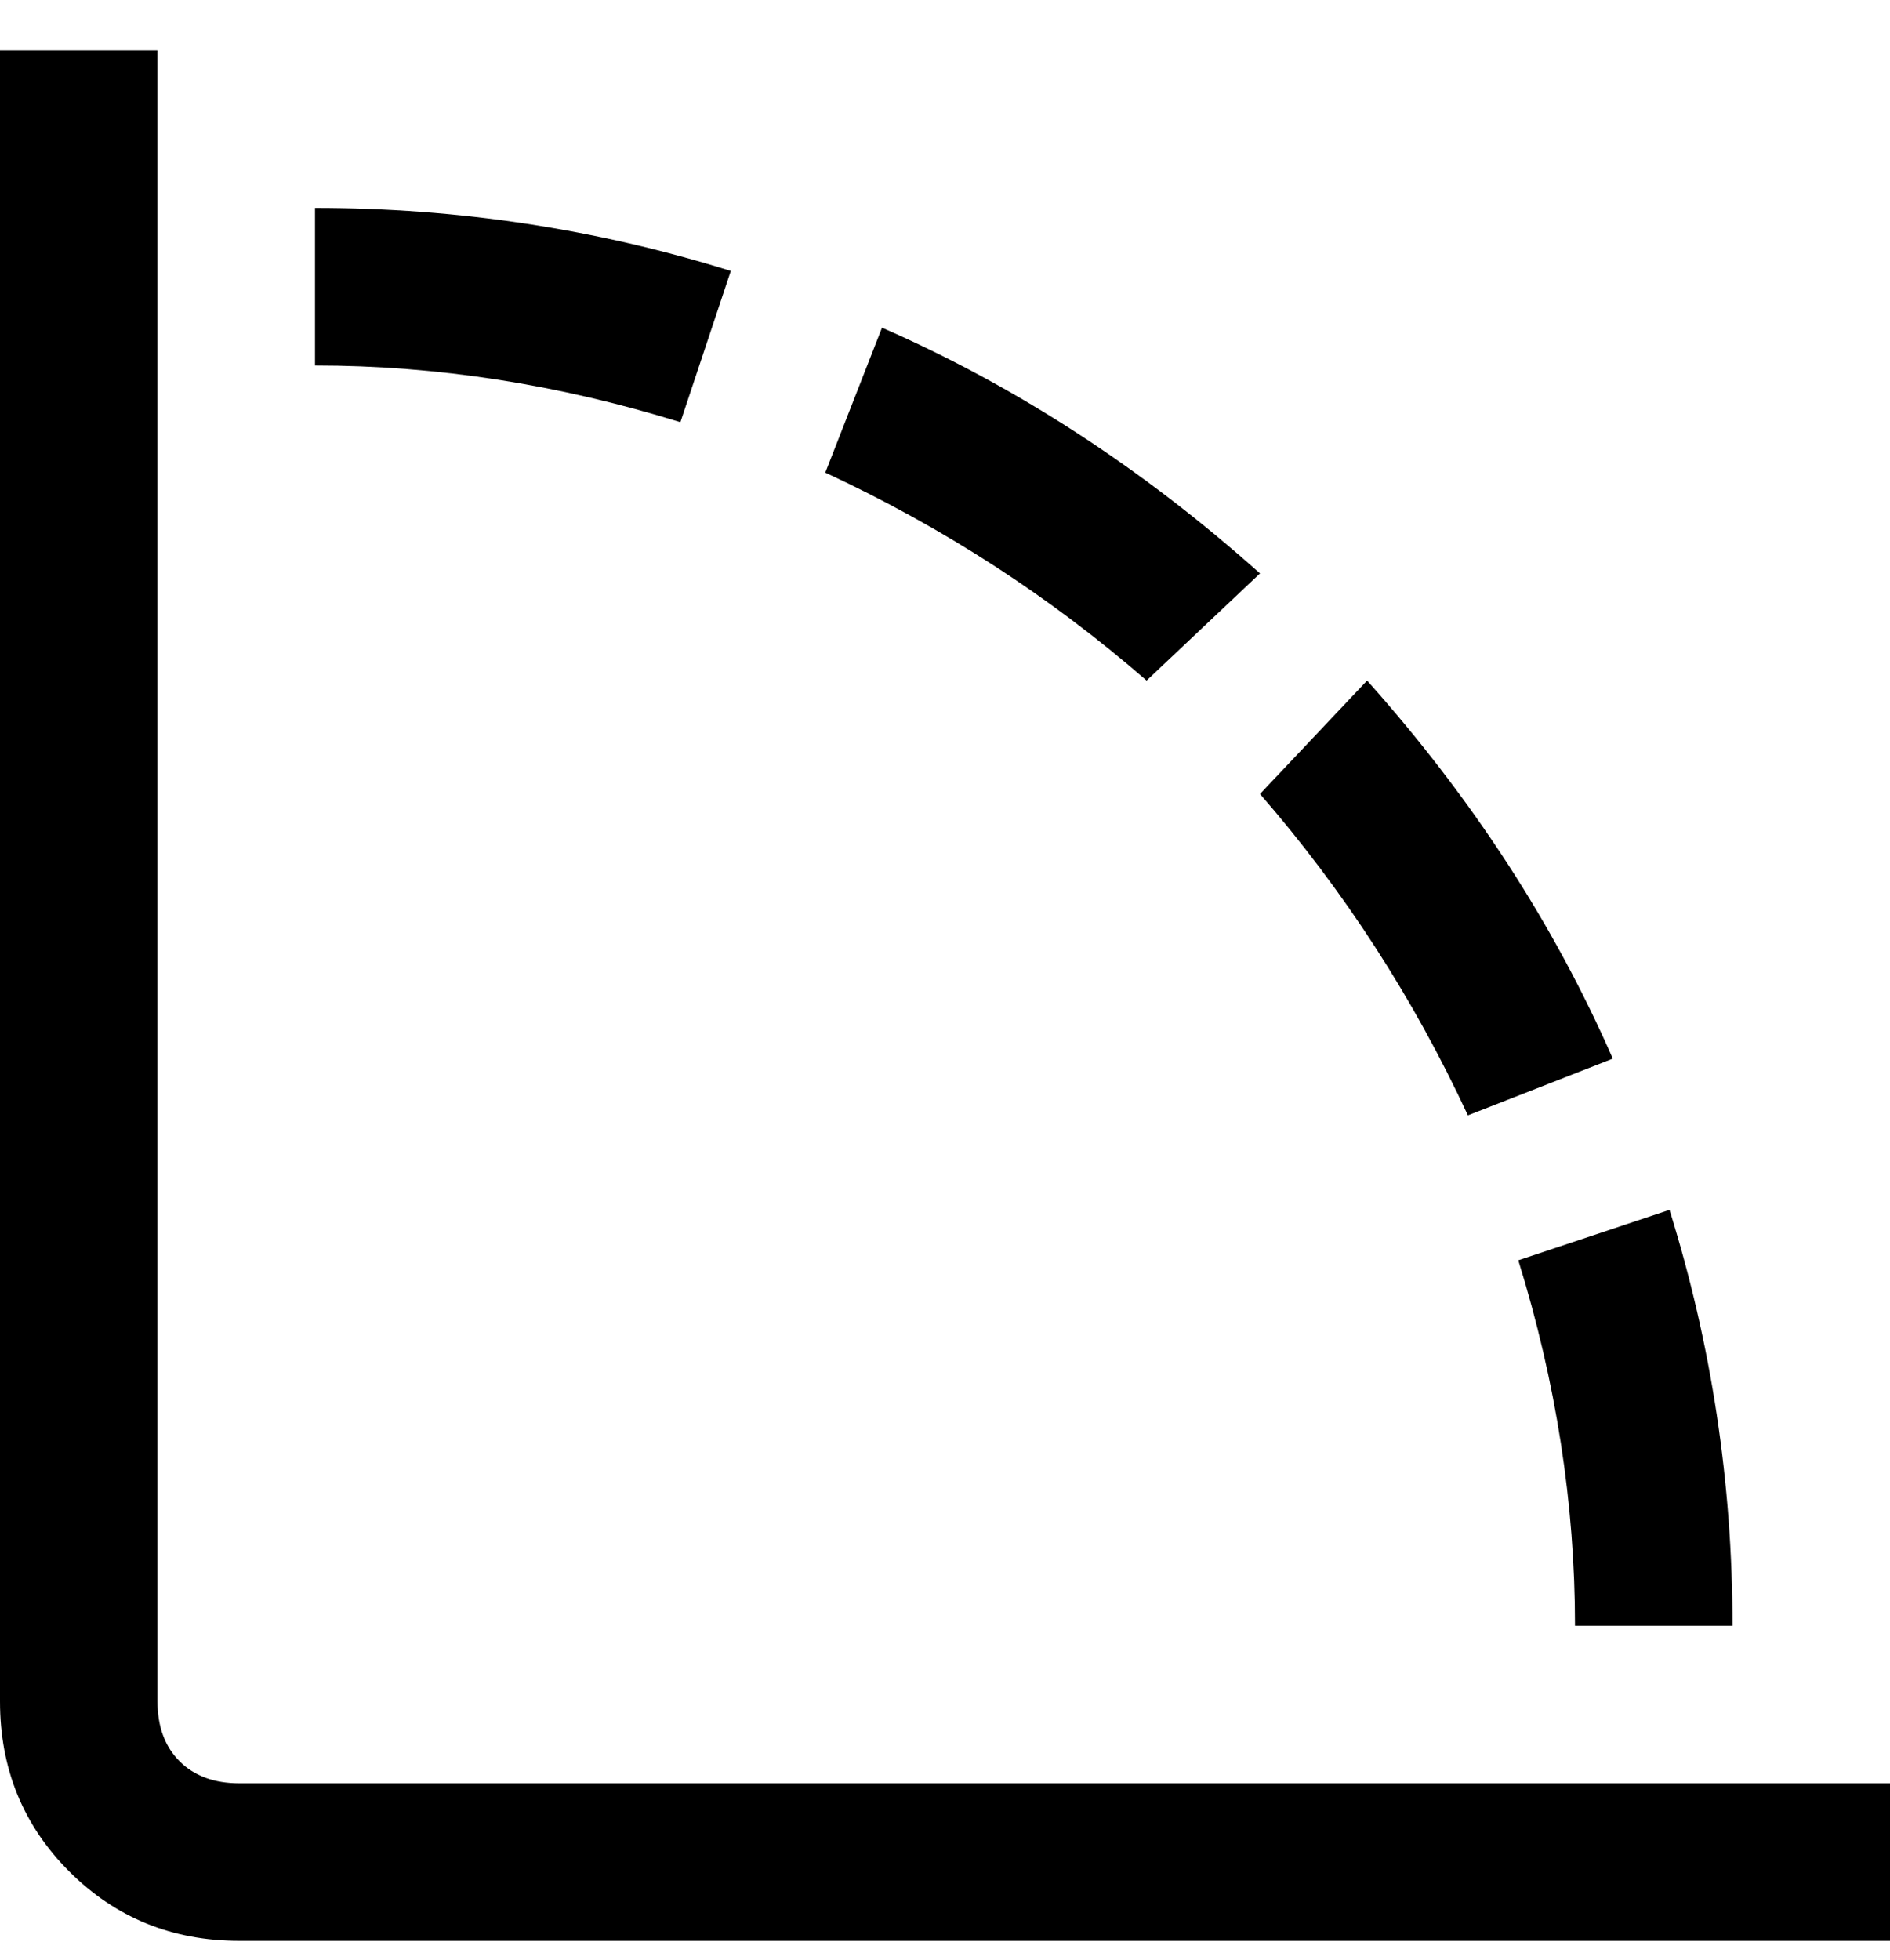 <svg viewBox="0 0 300 311" xmlns="http://www.w3.org/2000/svg"><path d="M233 177q-13-28-33-51l17-18q25 28 39 60l-23 9zm-33-86q-28-25-60-39l-9 23q28 13 51 33l18-17zm50 167h25q0-34-10-66l-24 8q9 29 9 58zM116 43Q84 33 50 33v25q29 0 58 9l8-24zM38 283q-6 0-9.5-3.5T25 270V8H0v262q0 16 11 27t27 11h262v-25H38z"/></svg>
